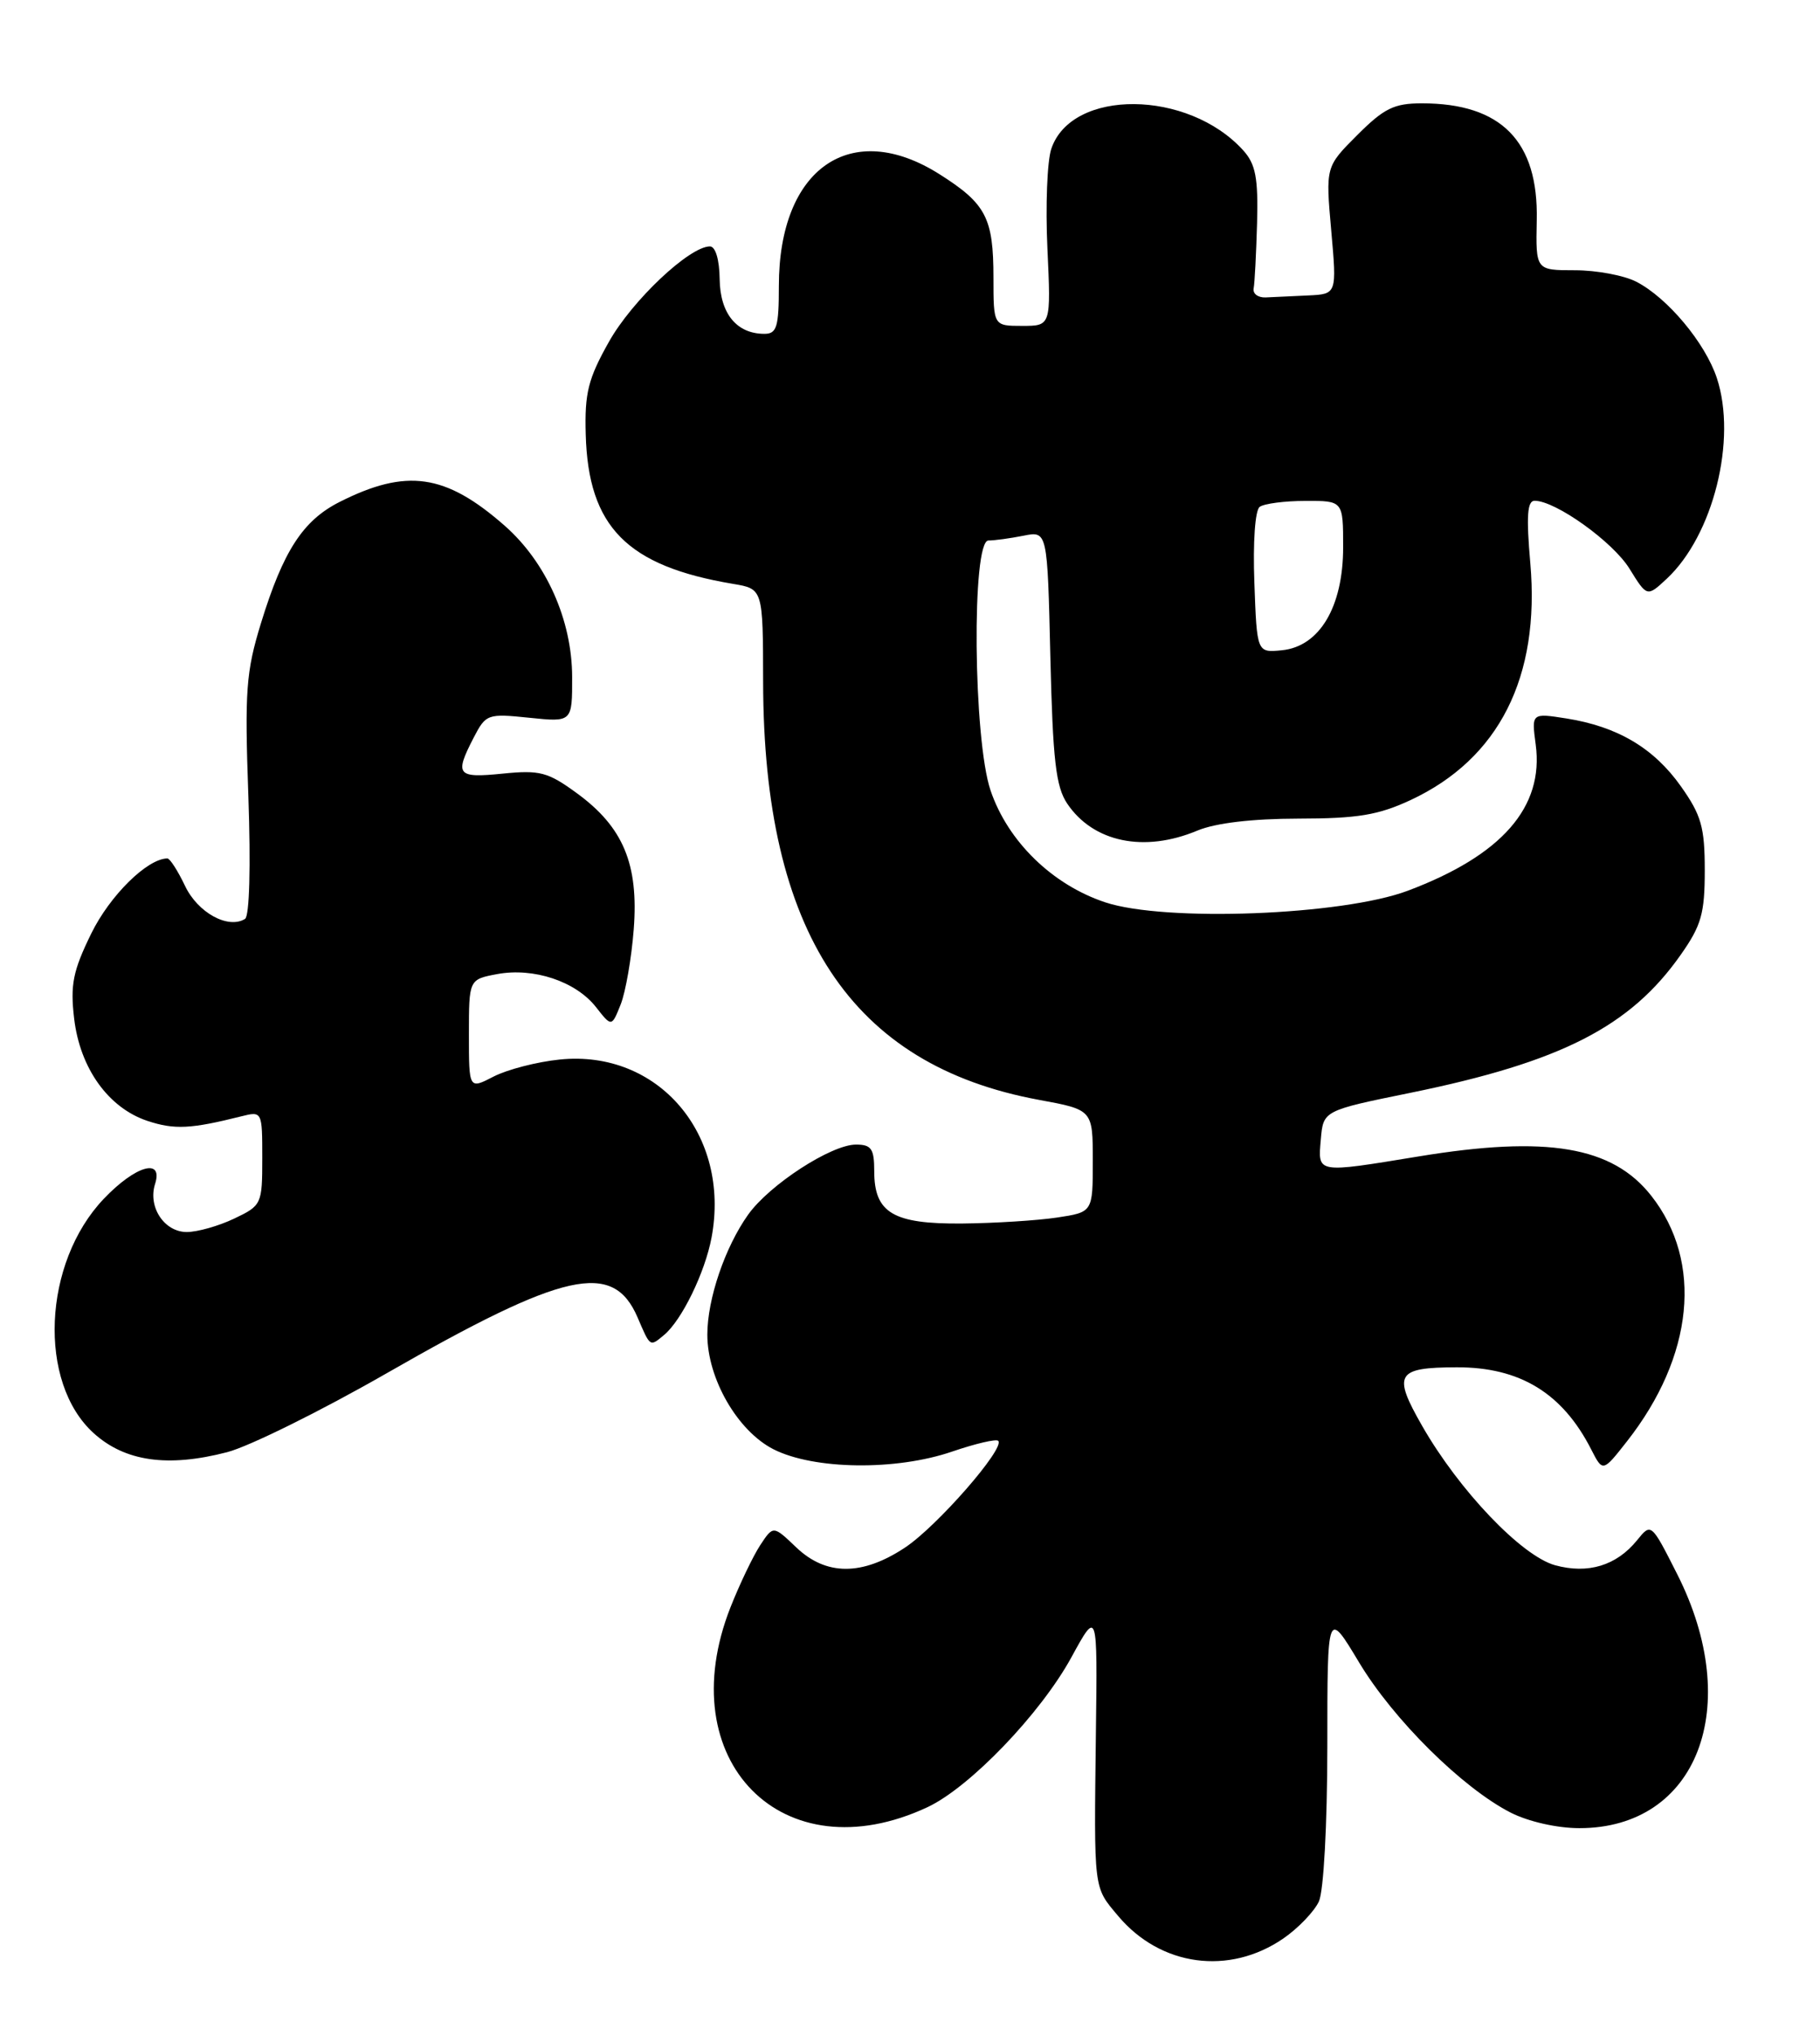 <?xml version="1.0" encoding="UTF-8" standalone="no"?>
<!DOCTYPE svg PUBLIC "-//W3C//DTD SVG 1.1//EN" "http://www.w3.org/Graphics/SVG/1.1/DTD/svg11.dtd" >
<svg xmlns="http://www.w3.org/2000/svg" xmlns:xlink="http://www.w3.org/1999/xlink" version="1.1" viewBox="0 0 229 256">
 <g >
 <path fill="currentColor"
d=" M 161.46 243.89 C 163.34 242.60 165.36 240.49 165.95 239.22 C 166.55 237.89 167.00 229.63 167.01 219.70 C 167.01 202.50 167.01 202.50 171.00 209.14 C 175.32 216.34 184.00 224.94 190.09 228.05 C 192.32 229.18 195.93 230.00 198.73 230.00 C 213.58 230.00 219.46 214.72 211.03 198.04 C 207.76 191.58 207.76 191.58 205.98 193.78 C 203.39 196.97 199.81 198.06 195.66 196.92 C 191.45 195.75 183.59 187.52 178.94 179.39 C 175.20 172.86 175.69 172.04 183.28 172.02 C 191.24 171.99 196.60 175.27 200.21 182.35 C 201.67 185.21 201.67 185.21 204.70 181.35 C 213.12 170.63 214.31 158.75 207.77 150.44 C 202.88 144.22 194.66 142.83 178.50 145.49 C 165.56 147.61 165.82 147.66 166.19 143.36 C 166.50 139.72 166.50 139.72 177.50 137.48 C 196.42 133.61 205.12 129.17 211.47 120.13 C 214.07 116.44 214.50 114.93 214.50 109.50 C 214.50 104.08 214.07 102.56 211.50 98.93 C 208.10 94.12 203.53 91.41 197.10 90.39 C 192.70 89.70 192.70 89.70 193.23 93.68 C 194.28 101.54 188.98 107.61 177.14 112.06 C 168.91 115.16 146.58 116.02 139.06 113.52 C 132.41 111.31 126.82 105.87 124.64 99.46 C 122.45 93.03 122.24 68.00 124.37 68.00 C 125.13 68.00 127.11 67.73 128.77 67.40 C 131.79 66.79 131.79 66.79 132.16 82.65 C 132.47 95.64 132.85 98.97 134.28 101.10 C 137.56 105.97 143.96 107.30 150.65 104.50 C 152.95 103.54 157.54 103.00 163.37 102.99 C 170.83 102.98 173.42 102.55 177.50 100.65 C 188.61 95.46 193.80 85.19 192.55 70.85 C 192.03 64.93 192.17 63.00 193.09 63.00 C 195.73 63.00 202.94 68.16 205.03 71.55 C 207.24 75.12 207.24 75.12 209.72 72.81 C 215.57 67.35 218.58 55.31 216.02 47.56 C 214.56 43.15 209.83 37.48 205.90 35.45 C 204.36 34.65 200.88 34.00 198.16 34.00 C 193.23 34.00 193.23 34.00 193.36 27.71 C 193.58 17.76 188.90 13.00 178.91 13.00 C 175.41 13.00 174.15 13.62 170.78 16.99 C 166.79 20.98 166.79 20.98 167.50 28.99 C 168.21 37.00 168.21 37.00 164.60 37.17 C 162.62 37.26 160.21 37.37 159.25 37.42 C 158.29 37.46 157.61 36.95 157.74 36.28 C 157.87 35.62 158.06 31.91 158.17 28.06 C 158.32 22.37 157.99 20.65 156.43 18.92 C 149.49 11.25 134.84 11.13 132.28 18.72 C 131.76 20.25 131.54 25.89 131.79 31.25 C 132.24 41.00 132.24 41.00 128.62 41.00 C 125.00 41.00 125.00 41.00 125.00 34.93 C 125.00 27.42 124.07 25.63 118.23 21.93 C 107.08 14.86 98.00 21.16 98.00 35.97 C 98.00 41.12 97.74 42.00 96.19 42.00 C 92.69 42.00 90.61 39.46 90.55 35.12 C 90.52 32.67 90.03 31.01 89.33 31.00 C 86.75 31.00 79.53 37.81 76.62 43.00 C 74.00 47.66 73.55 49.44 73.70 54.67 C 74.02 66.29 78.88 71.22 92.25 73.46 C 96.00 74.09 96.00 74.09 96.02 85.80 C 96.06 117.28 107.10 134.01 130.71 138.37 C 137.50 139.62 137.50 139.62 137.50 146.06 C 137.50 152.50 137.50 152.50 133.00 153.18 C 130.53 153.55 125.16 153.89 121.08 153.93 C 112.38 154.01 110.00 152.60 110.00 147.35 C 110.00 144.52 109.64 144.00 107.70 144.00 C 104.59 144.00 96.81 149.05 94.13 152.82 C 91.22 156.91 89.00 163.43 89.00 167.91 C 89.00 173.44 92.80 180.03 97.32 182.33 C 102.41 184.91 112.73 185.05 119.81 182.62 C 122.74 181.62 125.34 181.01 125.60 181.27 C 126.51 182.17 117.90 192.04 113.87 194.70 C 108.47 198.28 103.92 198.26 100.16 194.65 C 97.29 191.91 97.29 191.91 95.64 194.42 C 94.74 195.80 93.06 199.31 91.91 202.22 C 84.31 221.51 98.48 235.89 116.70 227.36 C 122.03 224.86 130.92 215.61 134.81 208.50 C 138.09 202.50 138.09 202.50 137.89 218.00 C 137.65 238.06 137.56 237.32 140.70 241.06 C 146.03 247.39 154.64 248.56 161.46 243.89 Z  M 28.57 182.70 C 31.33 181.99 40.36 177.52 48.65 172.77 C 71.04 159.93 77.14 158.58 80.22 165.74 C 81.84 169.51 81.75 169.45 83.55 167.96 C 85.78 166.11 88.70 160.11 89.53 155.70 C 91.96 142.74 82.81 132.02 70.42 133.30 C 67.56 133.59 63.82 134.56 62.11 135.44 C 59.00 137.05 59.00 137.05 59.00 130.14 C 59.00 123.22 59.00 123.22 62.56 122.55 C 67.14 121.70 72.43 123.46 74.97 126.68 C 76.96 129.22 76.96 129.22 78.10 126.36 C 78.72 124.79 79.46 120.53 79.74 116.91 C 80.37 108.72 78.42 104.05 72.58 99.79 C 68.94 97.13 67.93 96.86 63.25 97.33 C 57.49 97.91 57.17 97.51 59.59 92.82 C 61.14 89.83 61.34 89.76 66.59 90.30 C 72.00 90.86 72.00 90.86 71.99 85.18 C 71.98 78.01 68.72 70.72 63.48 66.12 C 56.05 59.60 51.14 58.90 42.71 63.16 C 38.11 65.49 35.63 69.32 32.84 78.39 C 30.95 84.53 30.78 86.92 31.25 100.15 C 31.56 109.01 31.39 115.26 30.83 115.61 C 28.70 116.92 24.89 114.83 23.29 111.47 C 22.38 109.56 21.38 108.00 21.06 108.00 C 18.53 108.02 13.82 112.67 11.48 117.45 C 9.17 122.17 8.83 123.89 9.33 128.15 C 10.07 134.42 13.65 139.40 18.58 141.03 C 21.96 142.14 24.01 142.04 30.38 140.44 C 32.98 139.79 33.00 139.82 33.00 145.71 C 33.00 151.50 32.92 151.67 29.47 153.31 C 27.52 154.24 24.84 155.00 23.50 155.00 C 20.67 155.00 18.59 151.85 19.51 148.96 C 20.57 145.62 17.04 146.64 13.06 150.82 C 5.38 158.89 4.73 173.92 11.79 180.31 C 15.73 183.87 21.10 184.64 28.57 182.70 Z  M 157.83 73.31 C 157.64 68.20 157.92 64.19 158.50 63.77 C 159.05 63.36 161.64 63.02 164.25 63.02 C 169.00 63.00 169.00 63.00 169.00 68.85 C 169.00 76.35 166.03 81.34 161.29 81.81 C 158.15 82.12 158.15 82.12 157.83 73.31 Z "/>
</g>
</svg>